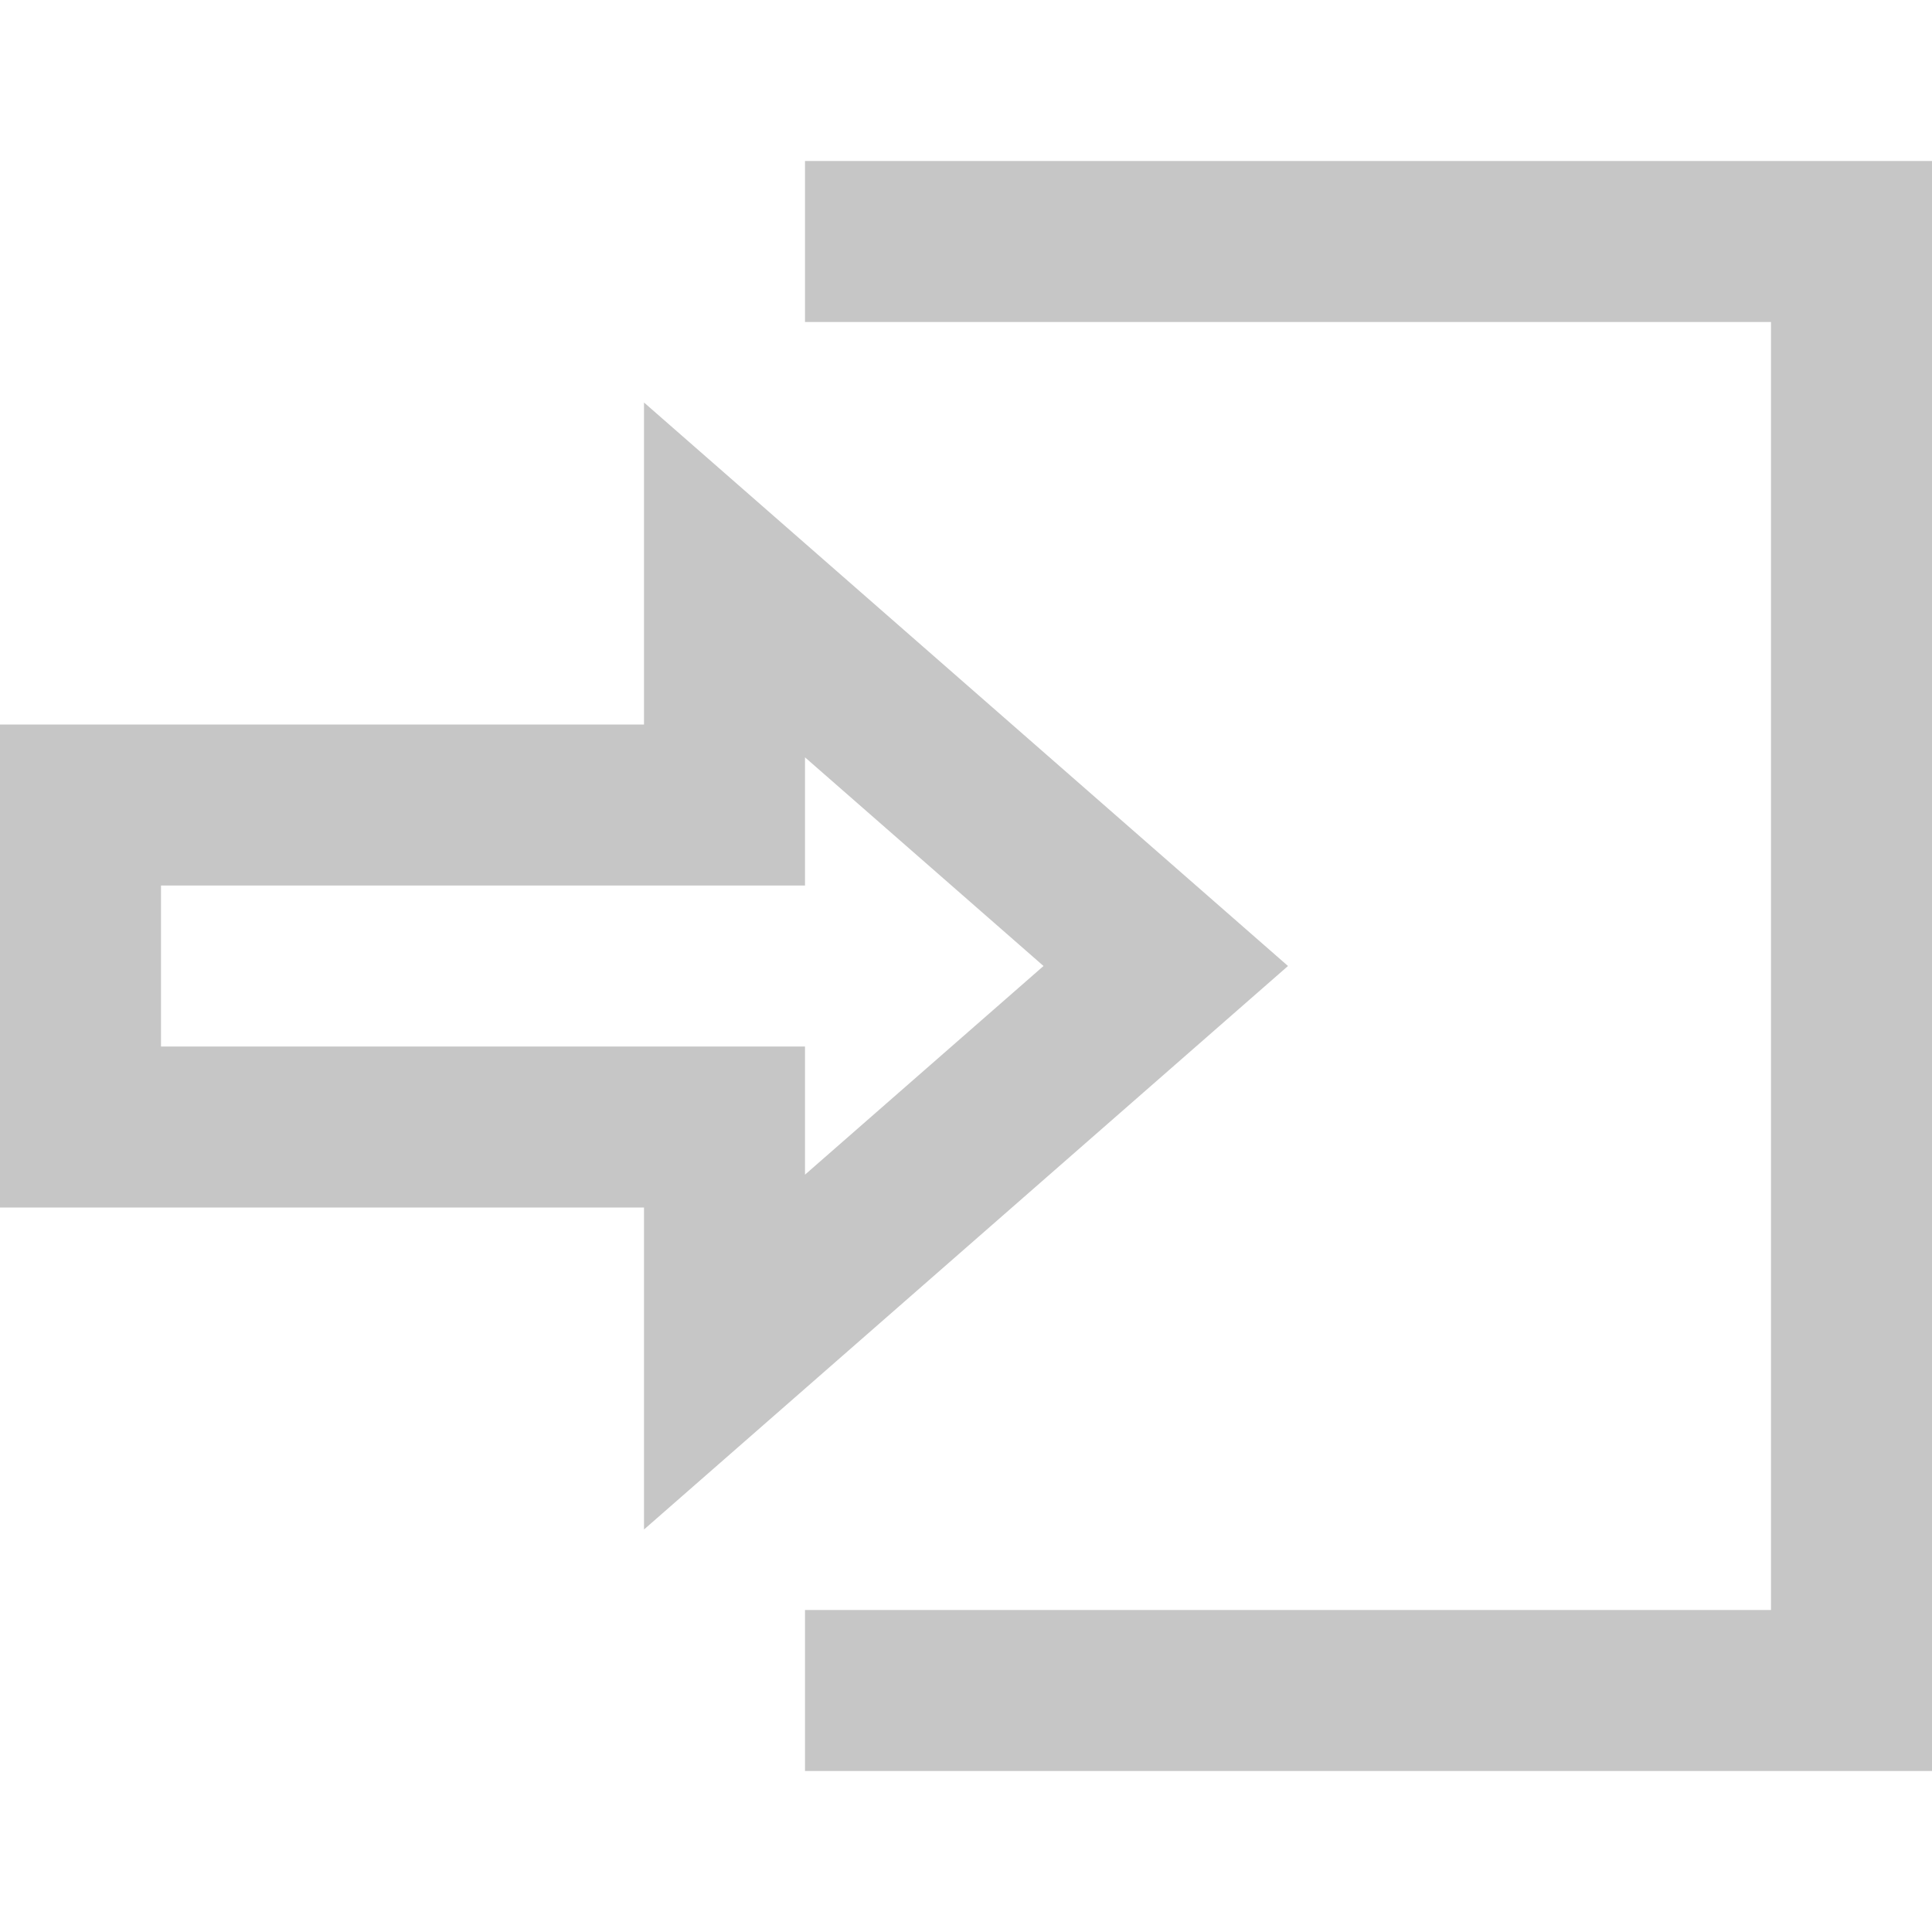<svg xmlns="http://www.w3.org/2000/svg" fill="#c6c6c6" width="24" height="24" viewBox="0 0 24 24"><path d="M10 2v2h12v16h-12v2h14v-20h-14zm0 7.408l2.963 2.592-2.963 2.592v-1.592h-8v-2h8v-1.592zm-2-4.408v4h-8v6h8v4l8-7-8-7z"/></svg>
